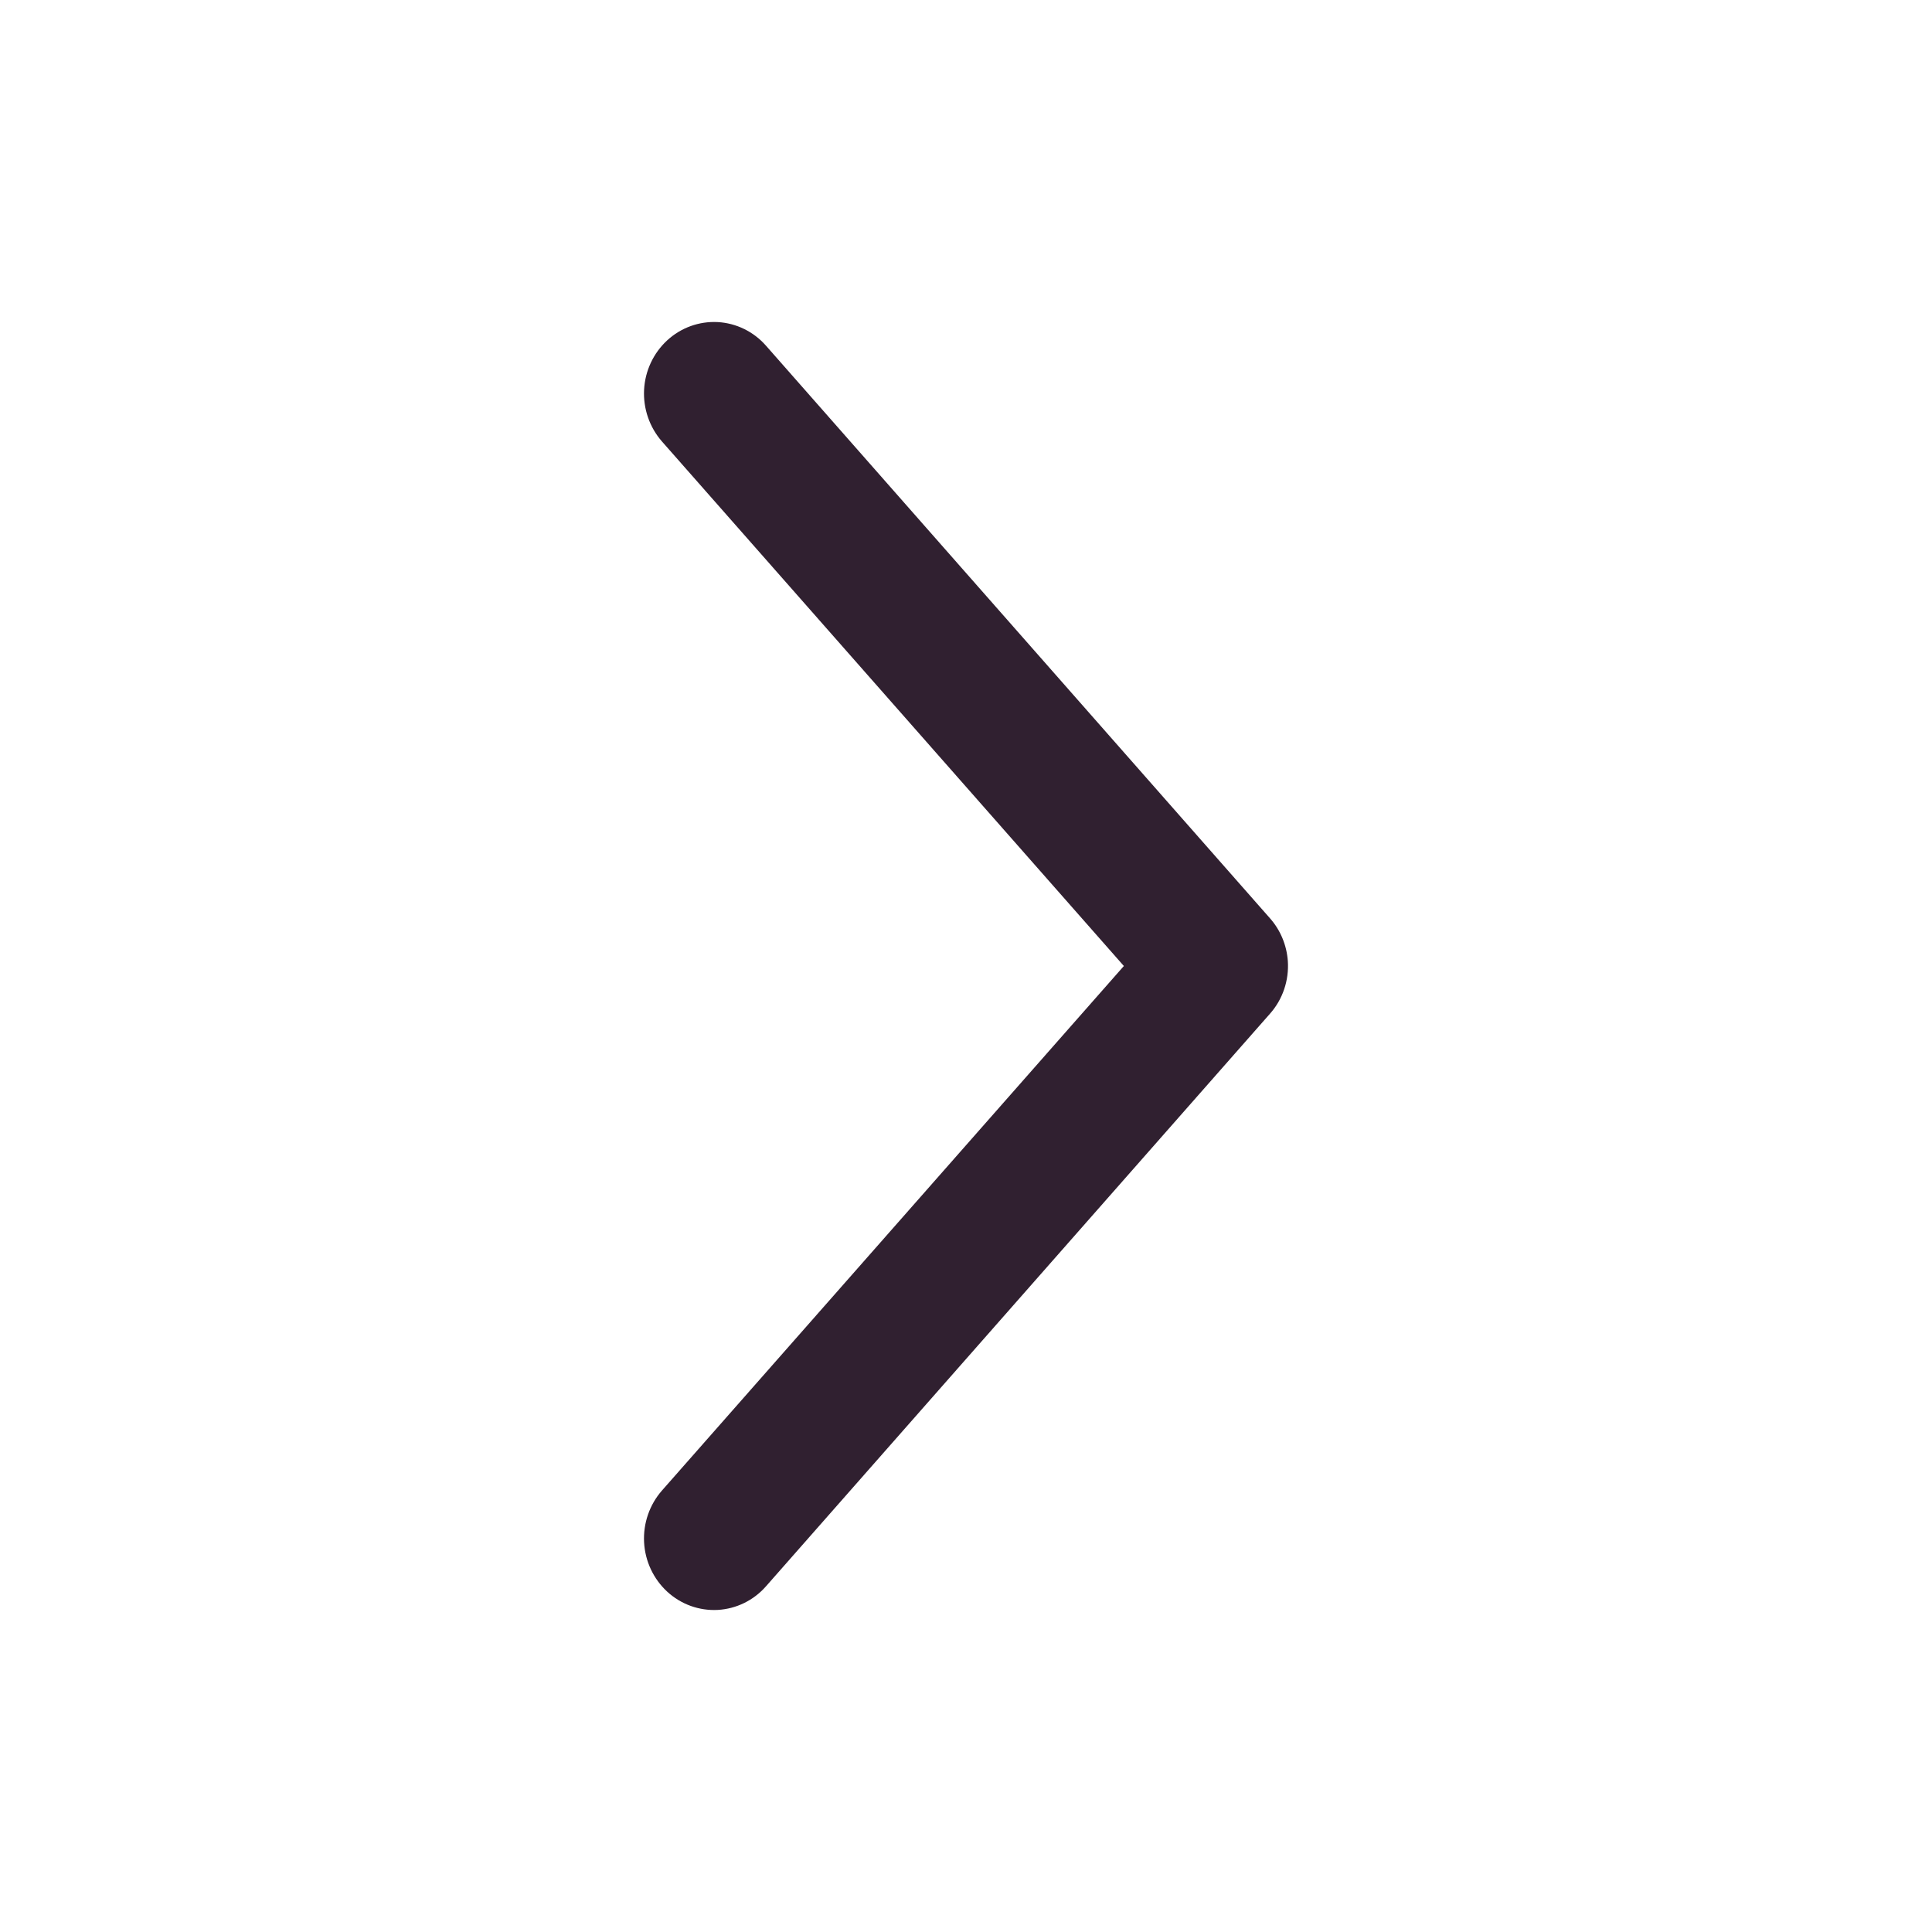 <svg width="24" height="24" viewBox="0 0 24 24"   class="everli-icon" xmlns="http://www.w3.org/2000/svg">
<path d="M15.998 11.939C15.984 11.741 15.906 11.553 15.775 11.406L9.516 4.295C9.362 4.119 9.146 4.014 8.916 4.001C8.685 3.989 8.46 4.07 8.288 4.228C8.117 4.386 8.013 4.607 8.001 4.842C7.989 5.077 8.069 5.308 8.223 5.484L13.961 12L8.223 18.516C8.069 18.692 7.989 18.922 8.001 19.158C8.013 19.393 8.117 19.614 8.288 19.772C8.46 19.93 8.685 20.011 8.916 19.999C9.146 19.986 9.362 19.881 9.516 19.705L15.775 12.594C15.934 12.416 16.014 12.179 15.998 11.939Z" fill="#302030"/>
</svg>
